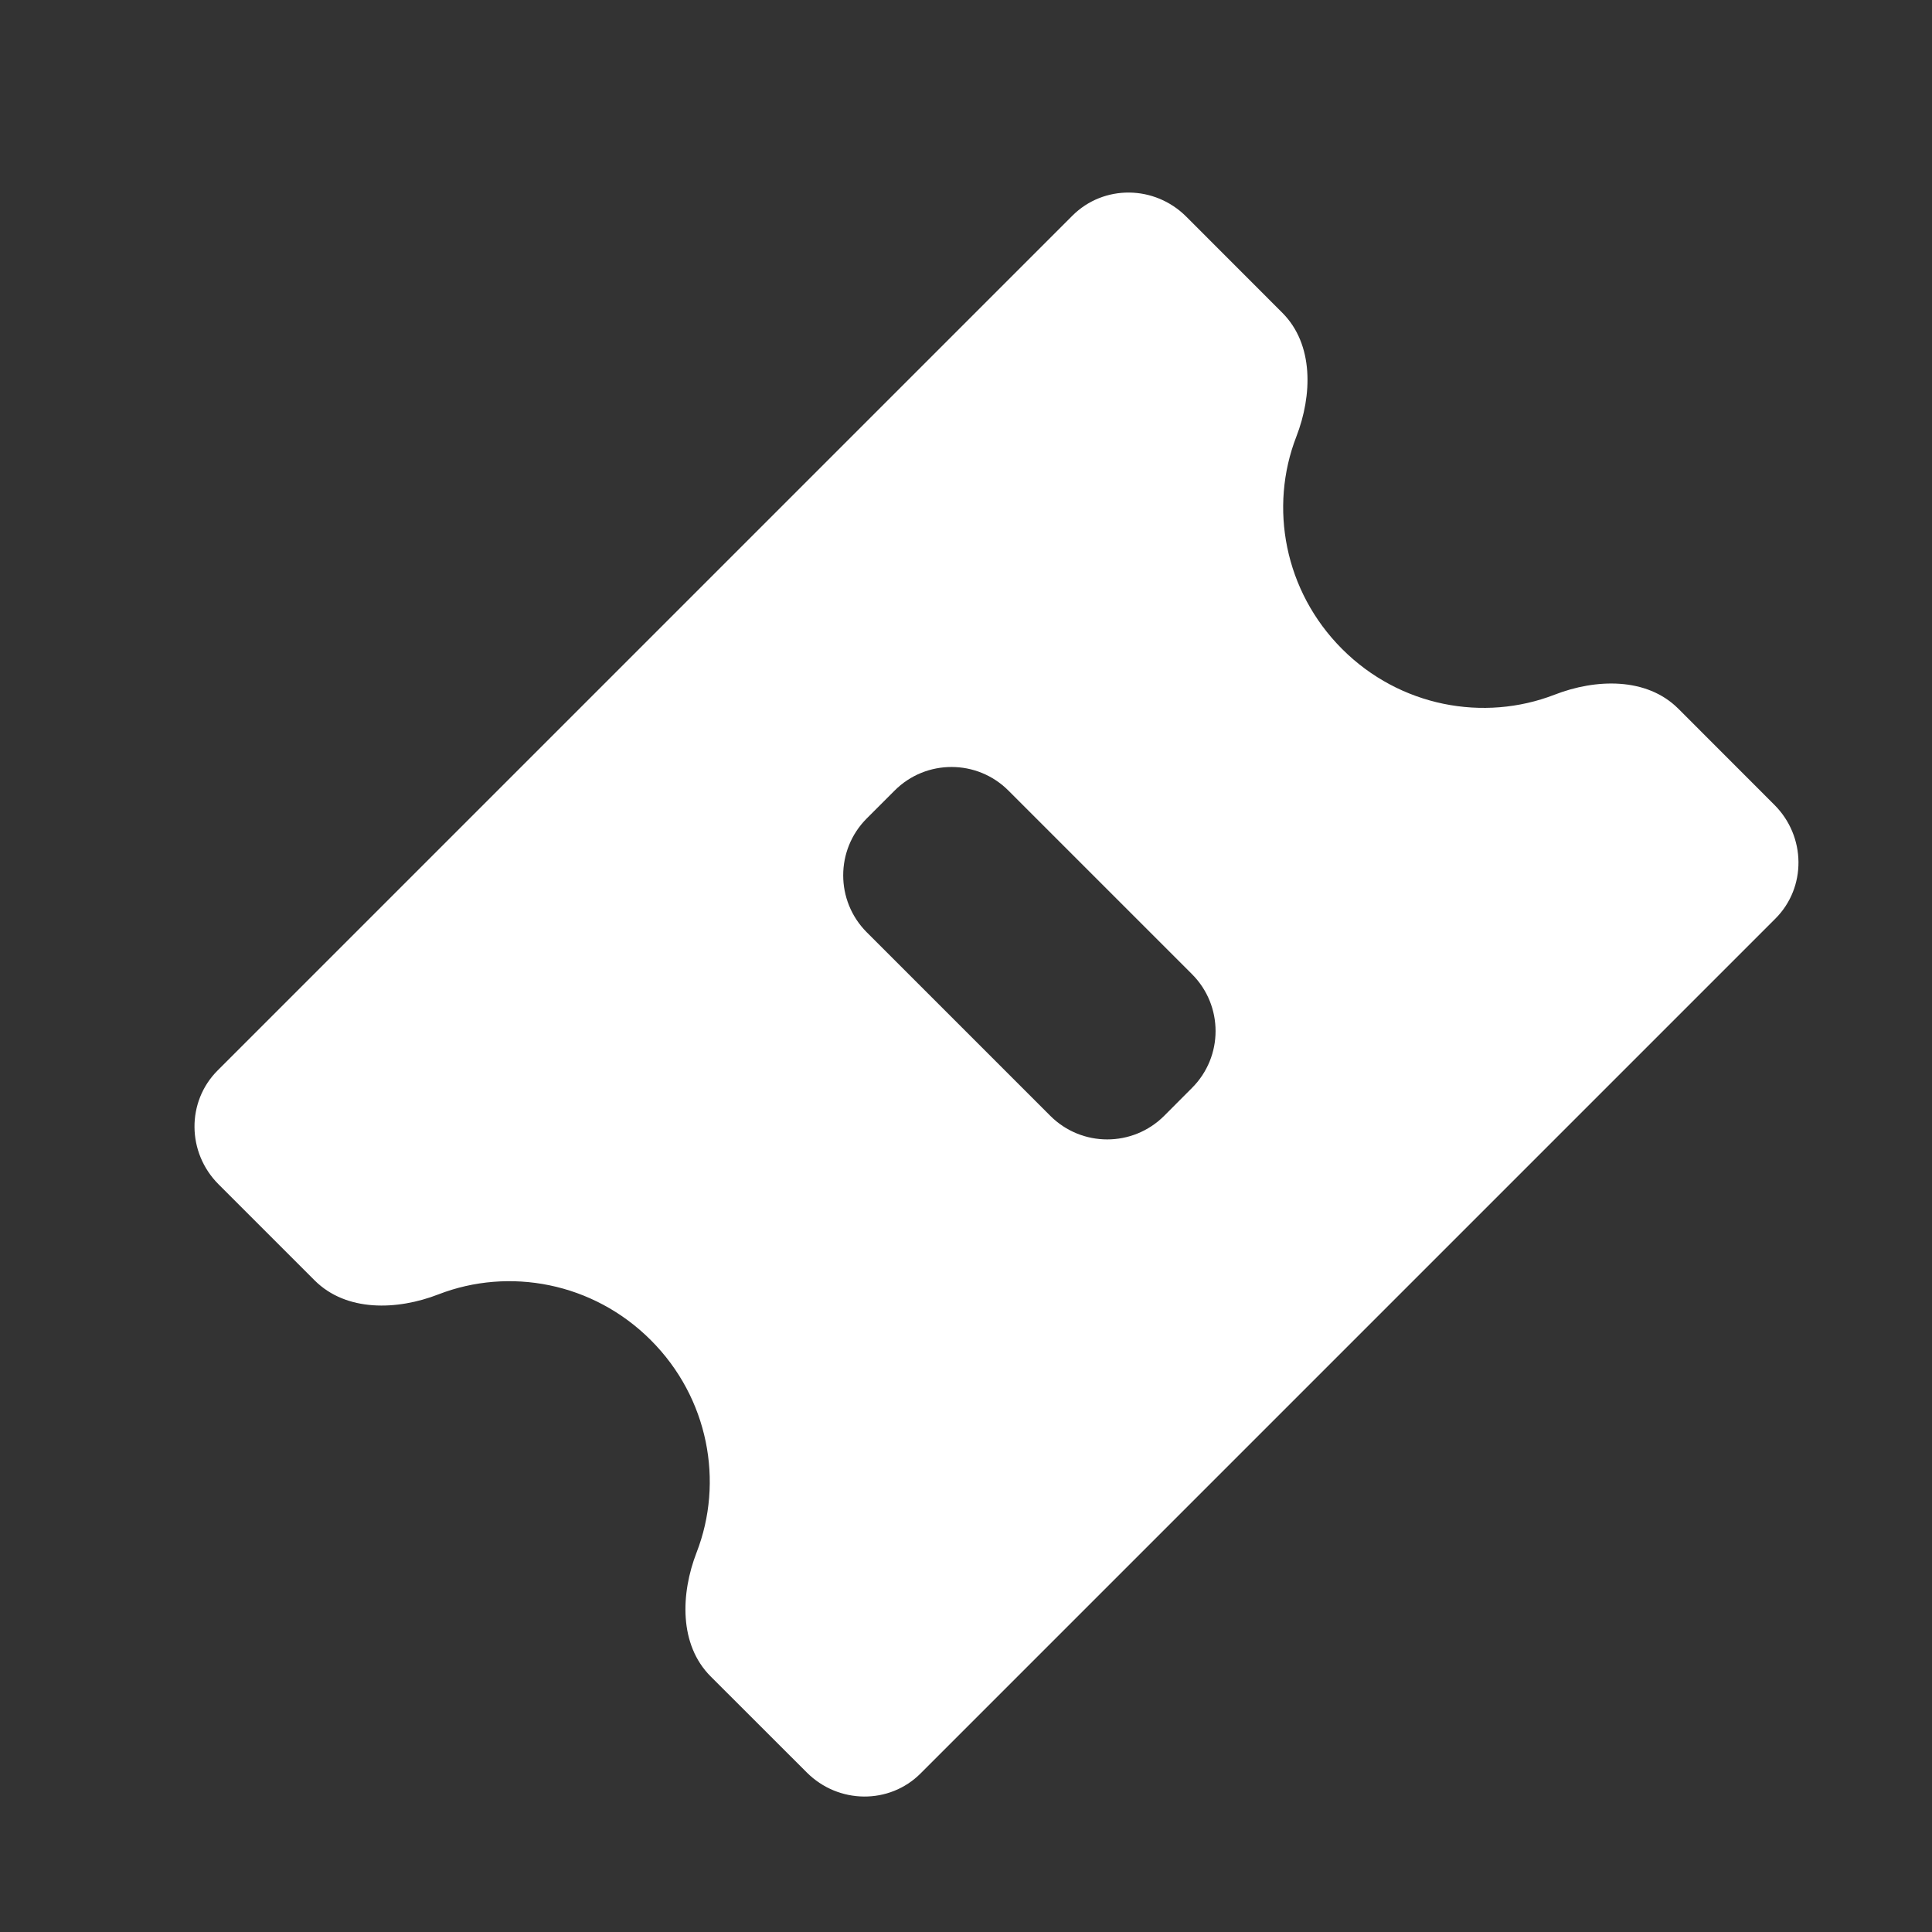 <svg xmlns="http://www.w3.org/2000/svg" width="24" height="24" viewBox="0 0 24 24" fill="none">
<rect x="0" y="0" width="24" height="24" fill="#333333" stroke="none"/>
<path fill-rule="evenodd" clip-rule="evenodd" d="M2.703 13.298C2.316 13.685 2.321 14.318 2.715 14.712L3.908 15.905C4.302 16.299 4.935 16.278 5.447 16.079C6.324 15.739 7.367 15.929 8.085 16.648C8.803 17.366 8.994 18.409 8.653 19.286C8.455 19.798 8.434 20.431 8.828 20.825L10.022 22.018C10.415 22.412 11.049 22.418 11.436 22.03L22.054 11.412C22.442 11.025 22.436 10.391 22.042 9.998L20.849 8.804C20.455 8.41 19.822 8.431 19.311 8.63C18.433 8.97 17.39 8.78 16.672 8.062C15.954 7.343 15.763 6.3 16.104 5.423C16.302 4.911 16.323 4.279 15.929 3.885L14.736 2.691C14.342 2.297 13.709 2.292 13.322 2.679L2.703 13.298ZM10.767 10.167C10.377 10.557 10.377 11.19 10.767 11.581L13.047 13.861C13.438 14.252 14.071 14.252 14.462 13.861L14.807 13.515C15.198 13.125 15.198 12.492 14.807 12.101L12.527 9.821C12.137 9.43 11.503 9.43 11.113 9.821L10.767 10.167Z" fill="white"/>
</svg>
